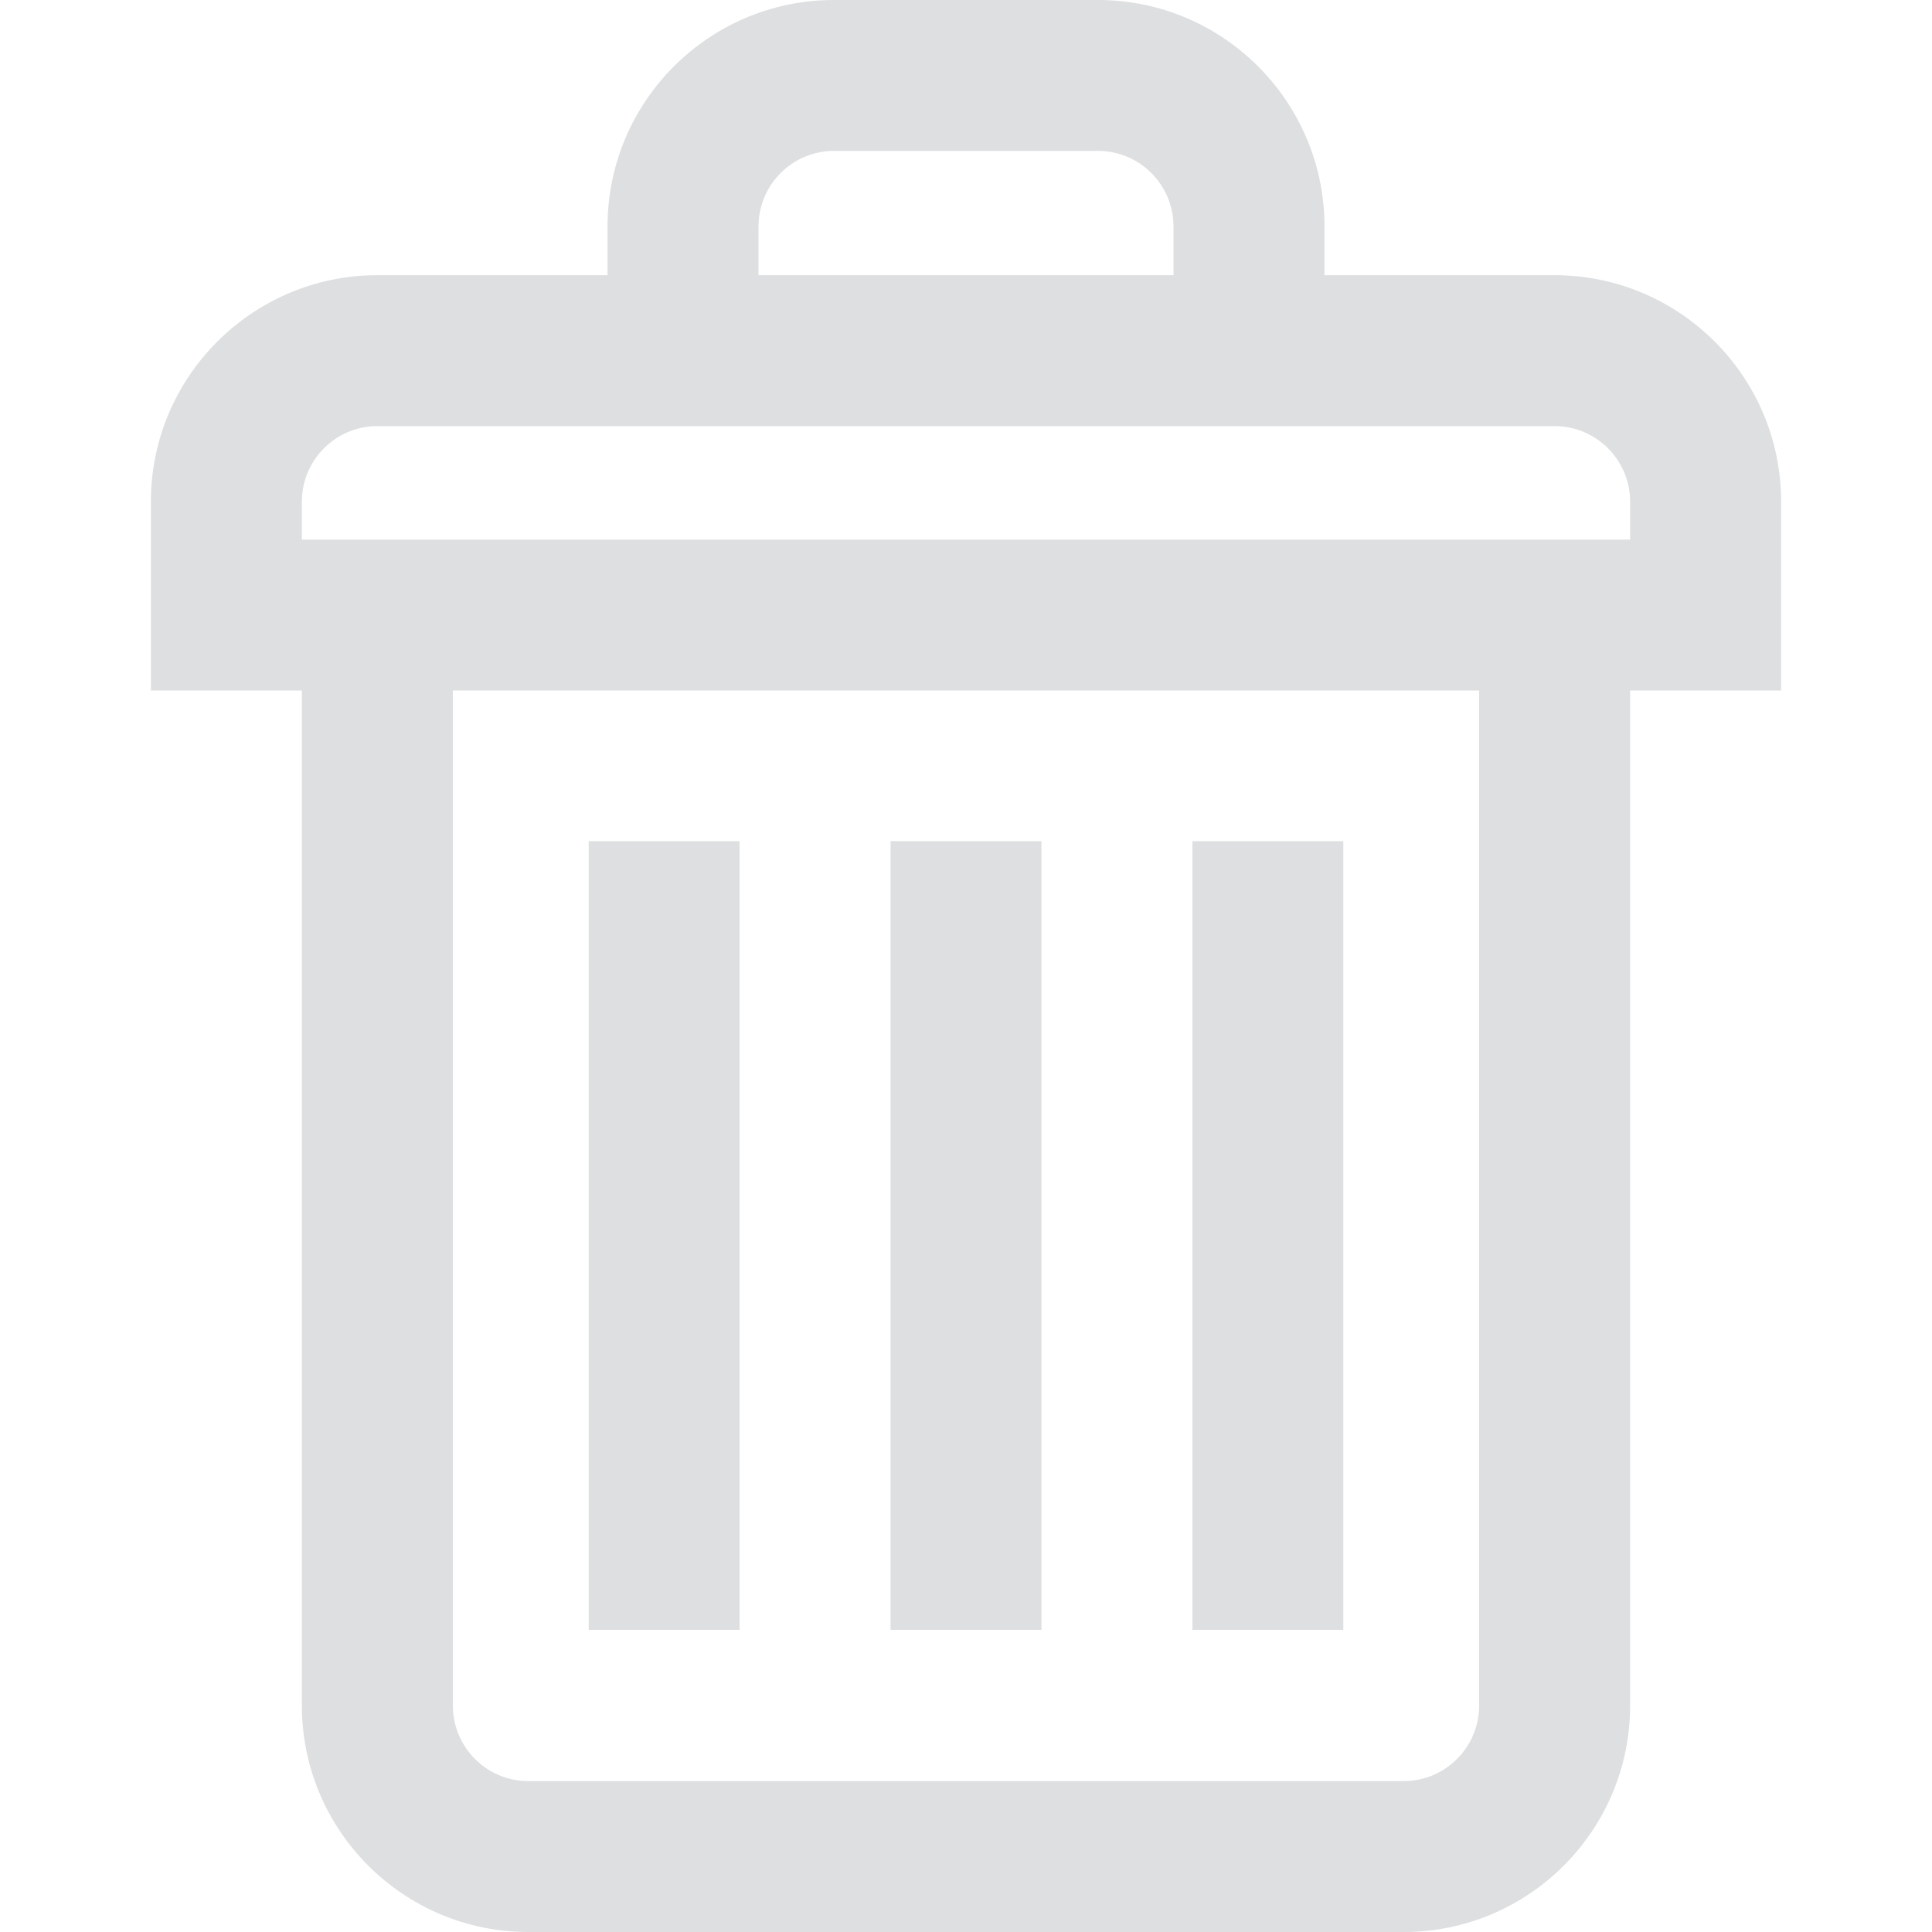 <svg width="20" height="20" viewBox="0 0 20 20" fill="none" xmlns="http://www.w3.org/2000/svg">
<path d="M10.781 8.708H9.219V16.872H10.781V8.708Z" fill="#DDDFE0"/>
<path d="M13.906 8.708H12.344V16.872H13.906V8.708Z" fill="#DDDFE0"/>
<path d="M7.656 8.708H6.094V16.872H7.656V8.708Z" fill="#DDDFE0"/>
<path d="M16.094 2.849H13.711V2.344C13.711 1.051 12.659 0 11.367 0H8.633C7.34 0 6.289 1.051 6.289 2.344V2.849H3.906C2.614 2.849 1.562 3.9 1.562 5.193V7.148H3.125V17.656C3.125 18.949 4.176 20 5.469 20H14.531C15.824 20 16.875 18.949 16.875 17.656V7.148H18.438V5.193C18.438 3.9 17.386 2.849 16.094 2.849ZM7.852 2.344C7.852 1.913 8.202 1.562 8.633 1.562H11.367C11.798 1.562 12.148 1.913 12.148 2.344V2.849H7.852V2.344ZM15.312 17.656C15.312 18.087 14.962 18.438 14.531 18.438H5.469C5.038 18.438 4.688 18.087 4.688 17.656V7.148H15.312V17.656ZM16.875 5.586H3.125V5.193C3.125 4.762 3.475 4.411 3.906 4.411H16.094C16.524 4.411 16.875 4.762 16.875 5.193V5.586Z" fill="#DDDFE0"/>
</svg>

